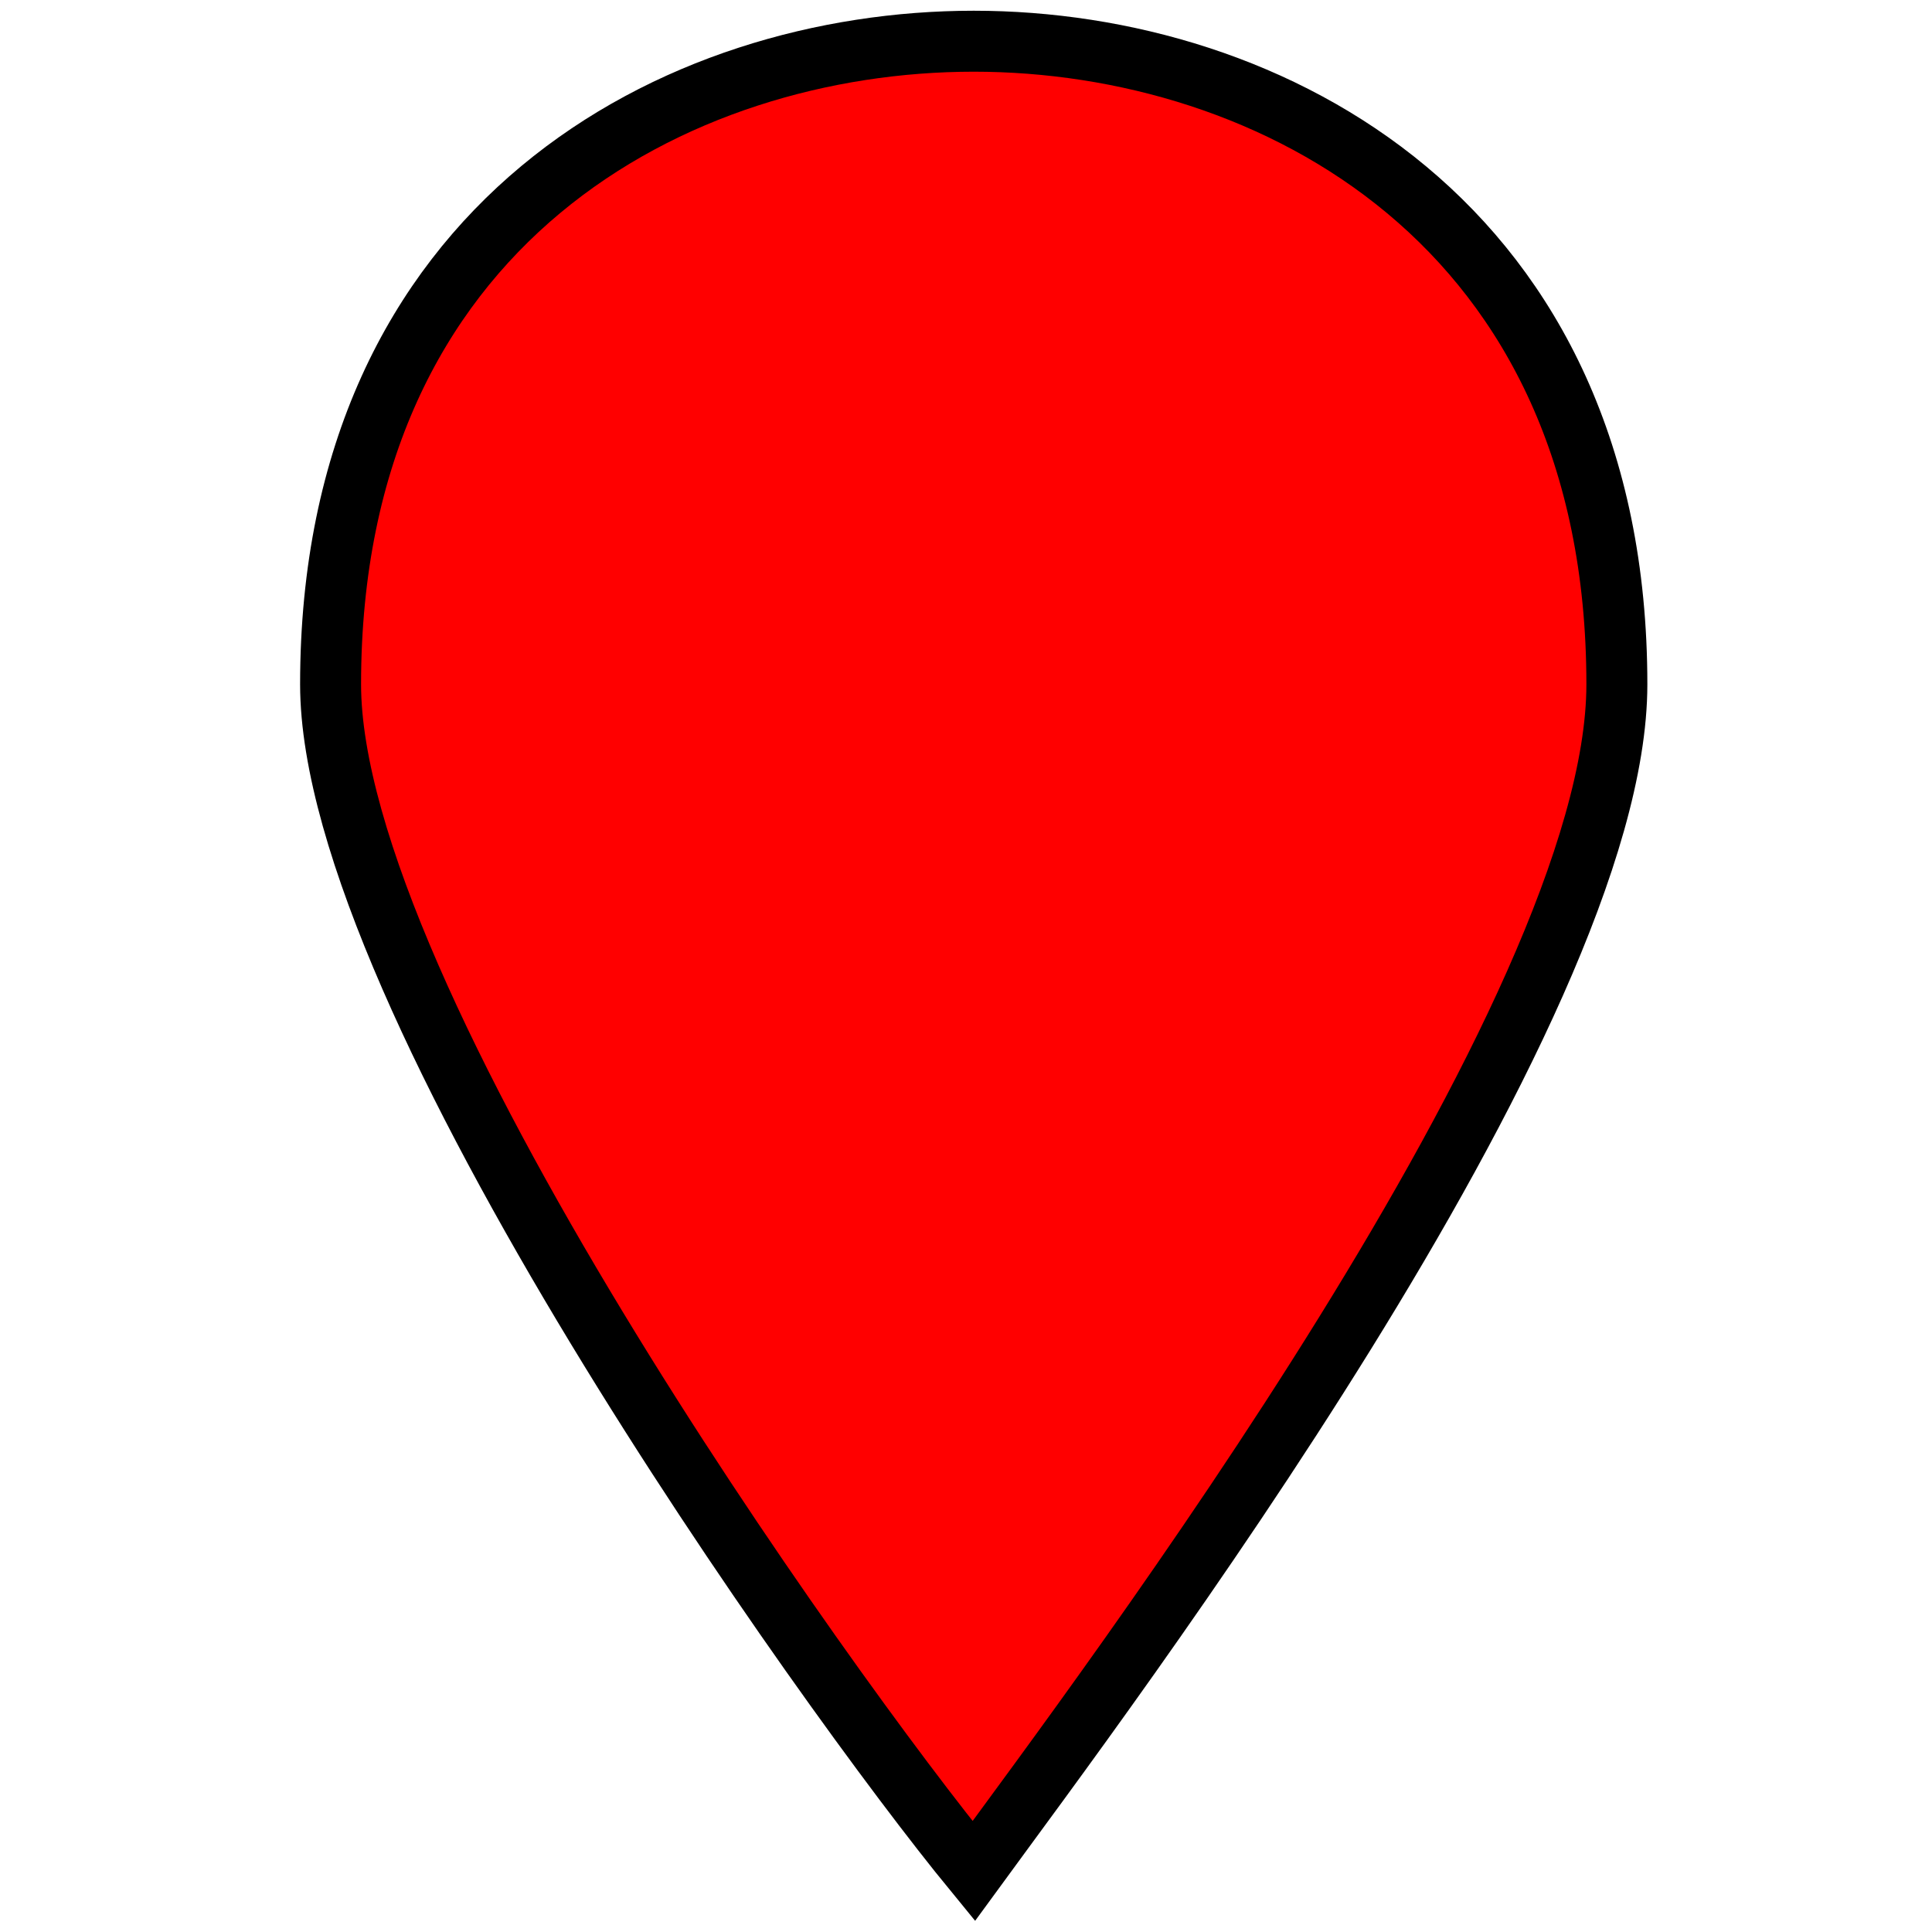 <?xml version="1.0" encoding="UTF-8" standalone="no"?>
<!-- Uploaded to: SVG Repo, www.svgrepo.com, Generator: SVG Repo Mixer Tools -->

<svg
   width="120"
   height="120"
   viewBox="0 0 2.25 2.25"
   version="1.1"
   id="marker"
   sodipodi:docname="endpointmobile.svg"
   inkscape:version="1.3.1 (9b9bdc1480, 2023-11-25, custom)"
   xmlns:inkscape="http://www.inkscape.org/namespaces/inkscape"
   xmlns:sodipodi="http://sodipodi.sourceforge.net/DTD/sodipodi-0.dtd"
   xmlns="http://www.w3.org/2000/svg"
   xmlns:svg="http://www.w3.org/2000/svg">
  <defs
     id="defs1" />
  <sodipodi:namedview
     id="namedview1"
     pagecolor="#ffffff"
     bordercolor="#000000"
     borderopacity="0.25"
     inkscape:showpageshadow="2"
     inkscape:pageopacity="0.0"
     inkscape:pagecheckerboard="0"
     inkscape:deskcolor="#d1d1d1"
     showgrid="false"
     inkscape:zoom="4.47"
     inkscape:cx="42.058166"
     inkscape:cy="42.058166"
     inkscape:window-width="1846"
     inkscape:window-height="1136"
     inkscape:window-x="0"
     inkscape:window-y="0"
     inkscape:window-maximized="1"
     inkscape:current-layer="marker" />
  <path
     id="path4133"
     d="m 1.134,0.048 c -0.346,0 -0.749,0.211 -0.749,0.749 0,0.365 0.576,1.171 0.749,1.382 0.154,-0.211 0.749,-0.998 0.749,-1.382 0,-0.537 -0.403,-0.749 -0.749,-0.749 z"
     style="fill:#ff0000;fill-opacity:1;stroke:#000000;stroke-width:0.071;stroke-dasharray:none;stroke-opacity:1" />
</svg>

